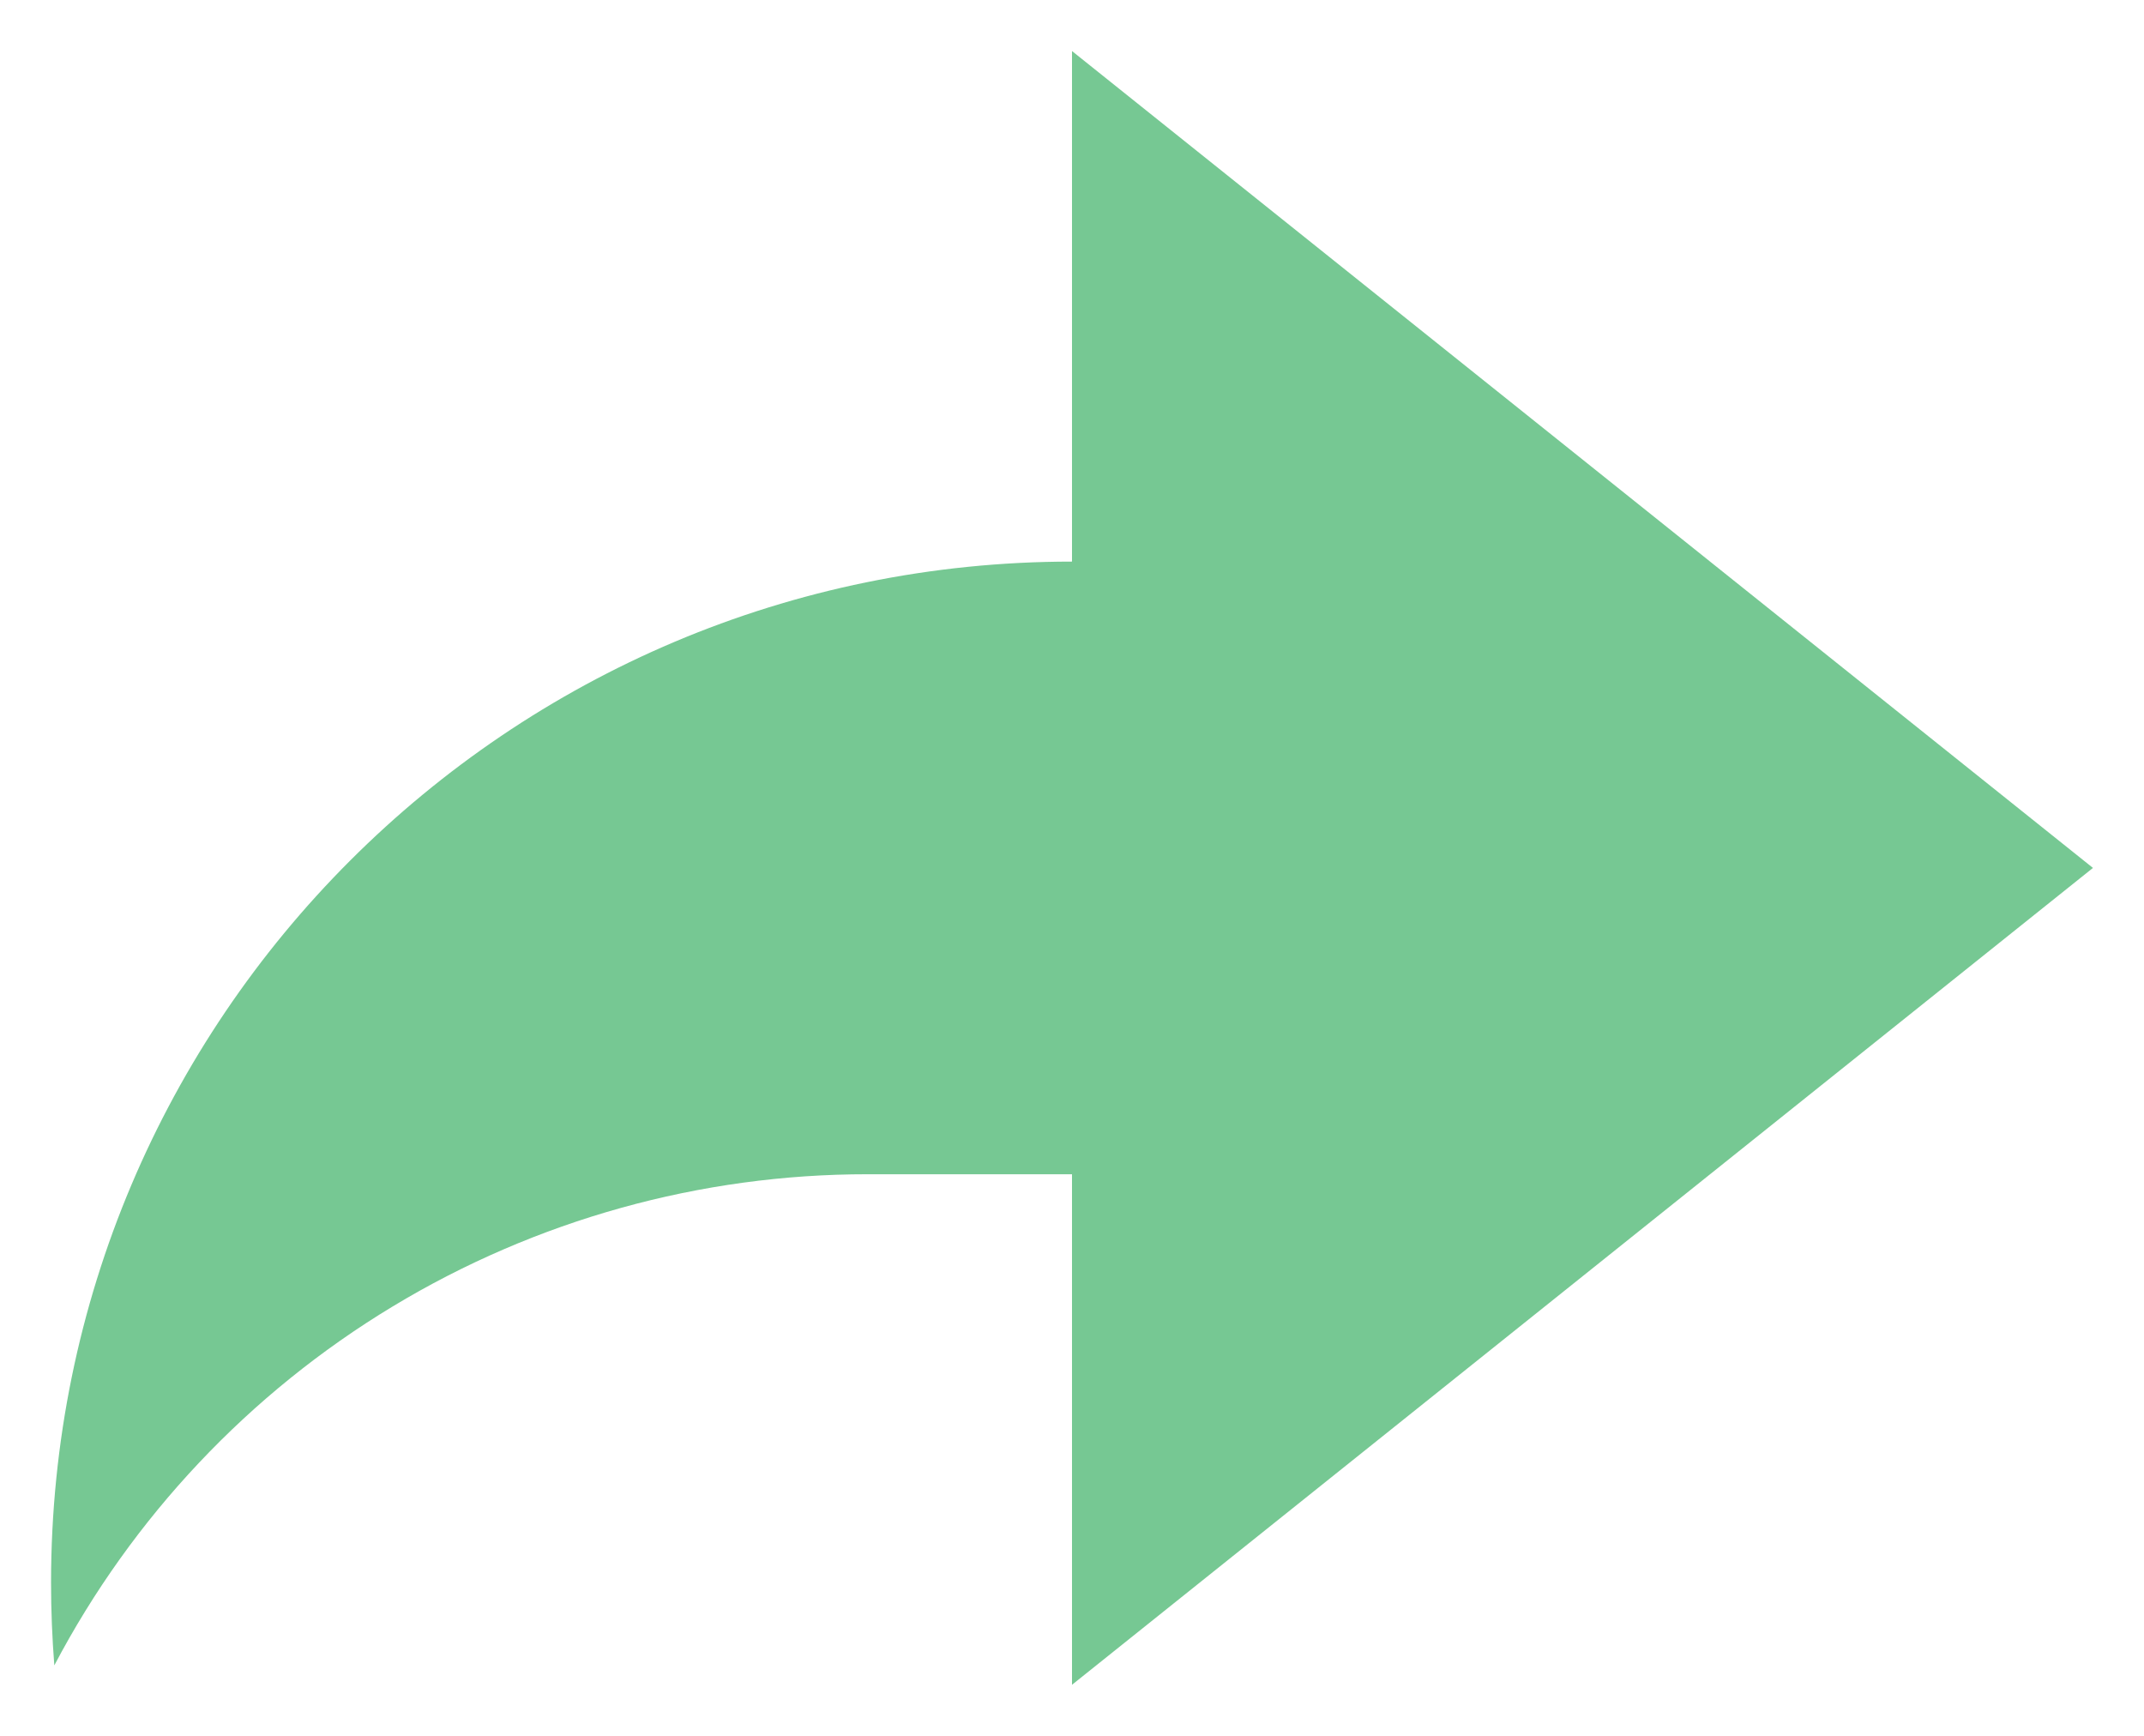 <svg width="21" height="17" viewBox="0 0 21 17" fill="none" xmlns="http://www.w3.org/2000/svg">
<path d="M10.5 11.5H8.5C6.86 11.499 5.25 11.947 3.846 12.795C2.442 13.643 1.296 14.858 0.532 16.31C0.511 16.041 0.5 15.77 0.5 15.5C0.5 9.977 4.977 5.5 10.5 5.5V0.5L20.5 8.5L10.5 16.5V11.5Z" fill="#76C893" />
</svg>